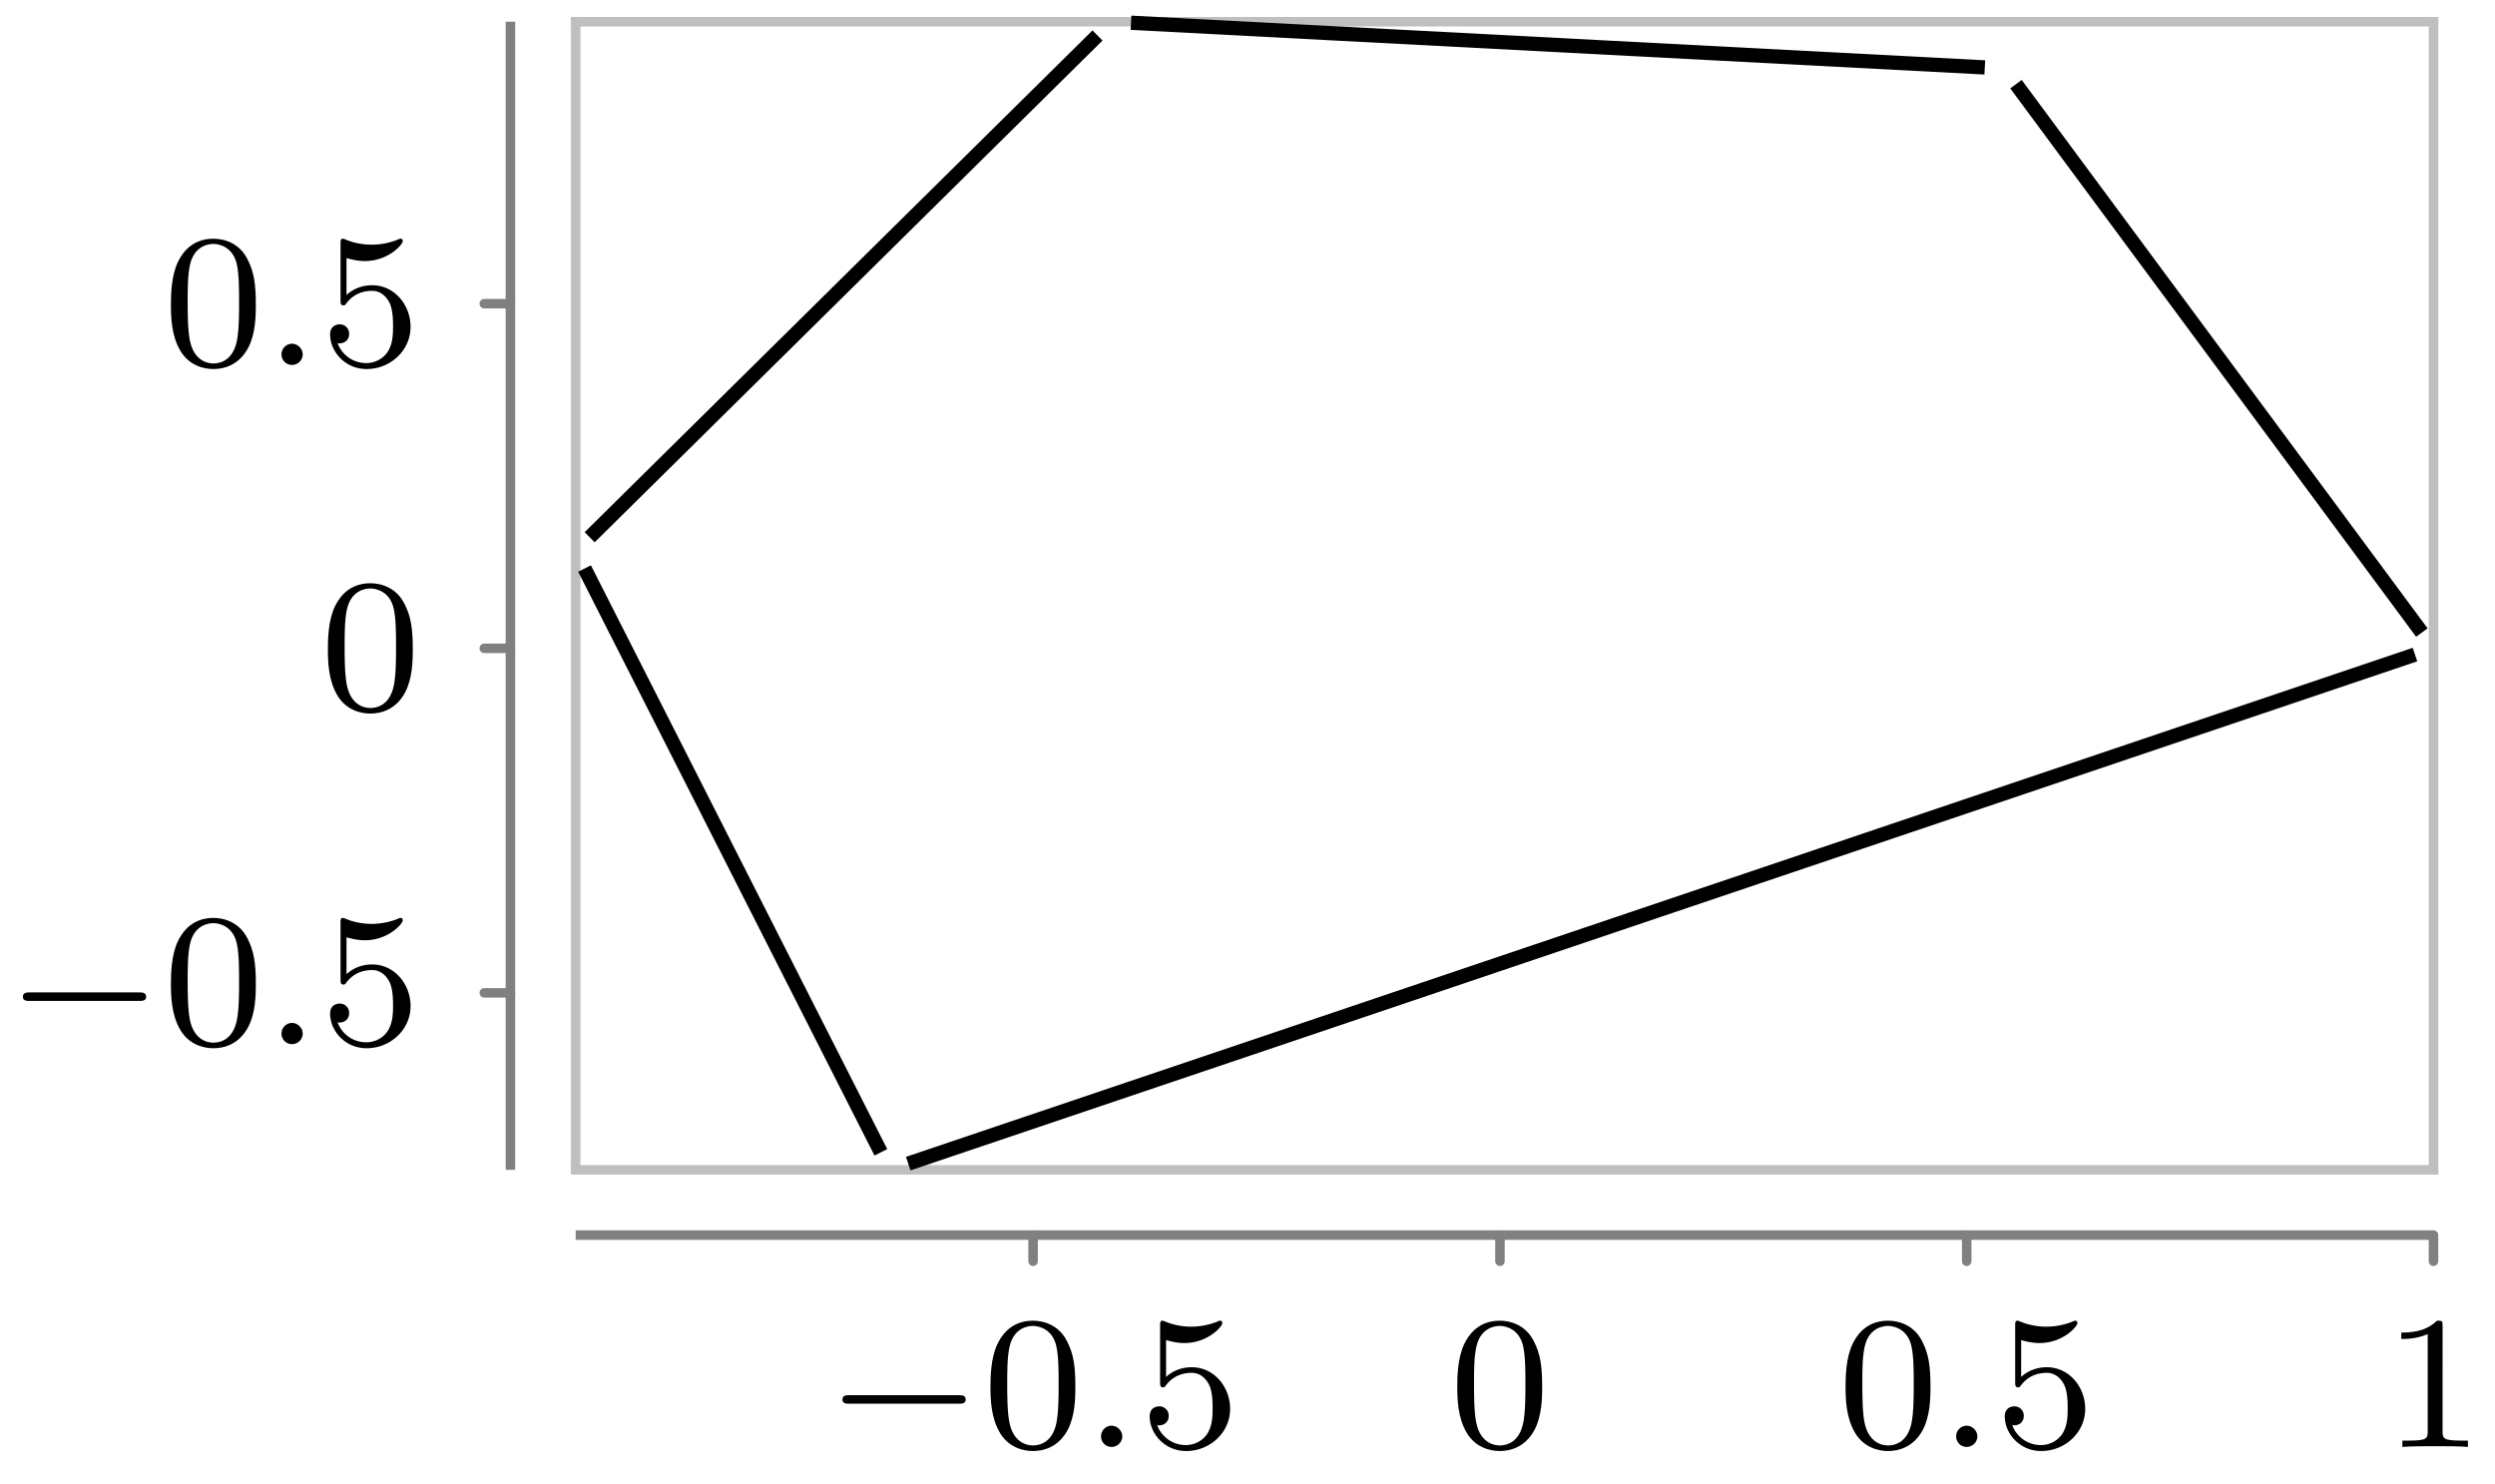 <svg xmlns="http://www.w3.org/2000/svg" xmlns:xlink="http://www.w3.org/1999/xlink" width="139.587" height="83.007" viewBox="0 0 104.69 62.255" version="1.2"><defs><symbol overflow="visible" id="b"><path style="stroke:none" d="M5.563-1.813c.14 0 .312 0 .312-.171 0-.188-.172-.188-.313-.188H1c-.125 0-.297 0-.297.188 0 .171.172.171.297.171Zm0 0"/></symbol><symbol overflow="visible" id="c"><path style="stroke:none" d="M3.89-2.547c0-.844-.078-1.36-.343-1.875-.344-.703-1-.875-1.438-.875-1 0-1.375.75-1.484.969C.344-3.75.328-2.953.328-2.547c0 .531.016 1.328.406 1.969.36.594.954.75 1.375.75.391 0 1.063-.125 1.47-.906.296-.579.312-1.297.312-1.813ZM2.11-.062c-.266 0-.813-.126-.985-.954-.094-.453-.094-1.203-.094-1.625 0-.546 0-1.109.094-1.546.172-.813.781-.891.984-.891.266 0 .829.14.985.86.094.437.094 1.046.094 1.577 0 .47 0 1.188-.094 1.641-.172.828-.719.938-.985.938Zm0 0"/></symbol><symbol overflow="visible" id="e"><path style="stroke:none" d="M1.11-4.484c.109.03.421.125.765.125 1 0 1.594-.704 1.594-.829 0-.093-.047-.109-.094-.109-.016 0-.031 0-.094.031a2.982 2.982 0 0 1-1.11.22c-.468 0-.858-.11-1.108-.22-.079-.03-.094-.03-.11-.03-.094 0-.094.077-.094.234v2.328c0 .14 0 .234.125.234.063 0 .079-.031.125-.094.094-.11.391-.515 1.079-.515.437 0 .656.359.734.515.125.281.14.656.14.953 0 .297 0 .735-.218 1.079-.156.25-.485.484-.906.484A1.271 1.271 0 0 1 .734-.922c.016.016.079.016.079.016.218 0 .406-.14.406-.39a.388.388 0 0 0-.39-.407c-.157 0-.407.078-.407.422 0 .718.625 1.453 1.531 1.453 1 0 1.844-.781 1.844-1.766 0-.922-.672-1.75-1.61-1.75-.39 0-.765.125-1.078.406Zm0 0"/></symbol><symbol overflow="visible" id="f"><path style="stroke:none" d="M2.5-5.078c0-.219-.016-.219-.234-.219-.329.313-.75.5-1.5.5v.266c.218 0 .64 0 1.109-.203v4.078c0 .297-.031.39-.781.39H.812V0c.329-.031 1.016-.031 1.375-.031.36 0 1.047 0 1.376.031v-.266H3.28c-.75 0-.781-.093-.781-.39Zm0 0"/></symbol><symbol overflow="visible" id="d"><path style="stroke:none" d="M1.625-.438a.463.463 0 0 0-.453-.453.447.447 0 0 0-.438.438.44.44 0 0 0 .438.453.45.45 0 0 0 .453-.438Zm0 0"/></symbol><clipPath id="a"><path d="M16 0h88.535v58H16Zm0 0"/></clipPath></defs><path style="fill:none;stroke-width:.399;stroke-linecap:round;stroke-linejoin:miter;stroke:gray;stroke-opacity:1;stroke-miterlimit:10" d="M19.192-3.836v1.097M38.782-3.836v1.097M58.367-3.836v1.097M77.953-3.836v1.097M-3.836 7.425h1.098M-3.836 21.882h1.098M-3.836 36.343h1.098" transform="matrix(1 0 0 -1 24.156 49.086)"/><path style="fill:none;stroke-width:.399;stroke-linecap:butt;stroke-linejoin:miter;stroke:gray;stroke-opacity:1;stroke-miterlimit:10" d="M0-2.739h77.953" transform="matrix(1 0 0 -1 24.156 49.086)"/><path style="fill:none;stroke-width:.399;stroke-linecap:square;stroke-linejoin:miter;stroke:#bfbfbf;stroke-opacity:1;stroke-miterlimit:10" d="M0 0h77.953M0 48.175h77.953" transform="matrix(1 0 0 -1 24.156 49.086)"/><path style="fill:none;stroke-width:.399;stroke-linecap:butt;stroke-linejoin:miter;stroke:gray;stroke-opacity:1;stroke-miterlimit:10" d="M-2.738 0v48.175" transform="matrix(1 0 0 -1 24.156 49.086)"/><path style="fill:none;stroke-width:.399;stroke-linecap:square;stroke-linejoin:miter;stroke:#bfbfbf;stroke-opacity:1;stroke-miterlimit:10" d="M0 0v48.175M77.953 0v48.175" transform="matrix(1 0 0 -1 24.156 49.086)"/><g clip-path="url(#a)"><path style="fill:none;stroke-width:.598;stroke-linecap:butt;stroke-linejoin:miter;stroke:#000;stroke-opacity:1;stroke-miterlimit:10" d="M77.465 22.543 60.434 45.554m-1.309.703-35.824 1.875m-1.406-.535L.586 26.543M.371 25.23 12.805.734M13.953.26l63.223 21.36" transform="matrix(1 0 0 -1 24.156 49.086)"/></g><use xlink:href="#b" x="34.646" y="60.714" style="fill:#000;fill-opacity:1"/><use xlink:href="#c" x="41.232" y="60.714" style="fill:#000;fill-opacity:1"/><use xlink:href="#d" x="45.466" y="60.714" style="fill:#000;fill-opacity:1"/><use xlink:href="#e" x="47.819" y="60.714" style="fill:#000;fill-opacity:1"/><use xlink:href="#c" x="60.819" y="60.714" style="fill:#000;fill-opacity:1"/><use xlink:href="#c" x="77.112" y="60.714" style="fill:#000;fill-opacity:1"/><use xlink:href="#d" x="81.346" y="60.714" style="fill:#000;fill-opacity:1"/><use xlink:href="#e" x="83.698" y="60.714" style="fill:#000;fill-opacity:1"/><use xlink:href="#f" x="99.991" y="60.714" style="fill:#000;fill-opacity:1"/><use xlink:href="#b" x=".257" y="43.813" style="fill:#000;fill-opacity:1"/><use xlink:href="#c" x="6.844" y="43.813" style="fill:#000;fill-opacity:1"/><use xlink:href="#d" x="11.078" y="43.813" style="fill:#000;fill-opacity:1"/><use xlink:href="#e" x="13.43" y="43.813" style="fill:#000;fill-opacity:1"/><use xlink:href="#c" x="13.43" y="29.77" style="fill:#000;fill-opacity:1"/><use xlink:href="#c" x="6.844" y="15.313" style="fill:#000;fill-opacity:1"/><use xlink:href="#d" x="11.078" y="15.313" style="fill:#000;fill-opacity:1"/><use xlink:href="#e" x="13.43" y="15.313" style="fill:#000;fill-opacity:1"/></svg>
